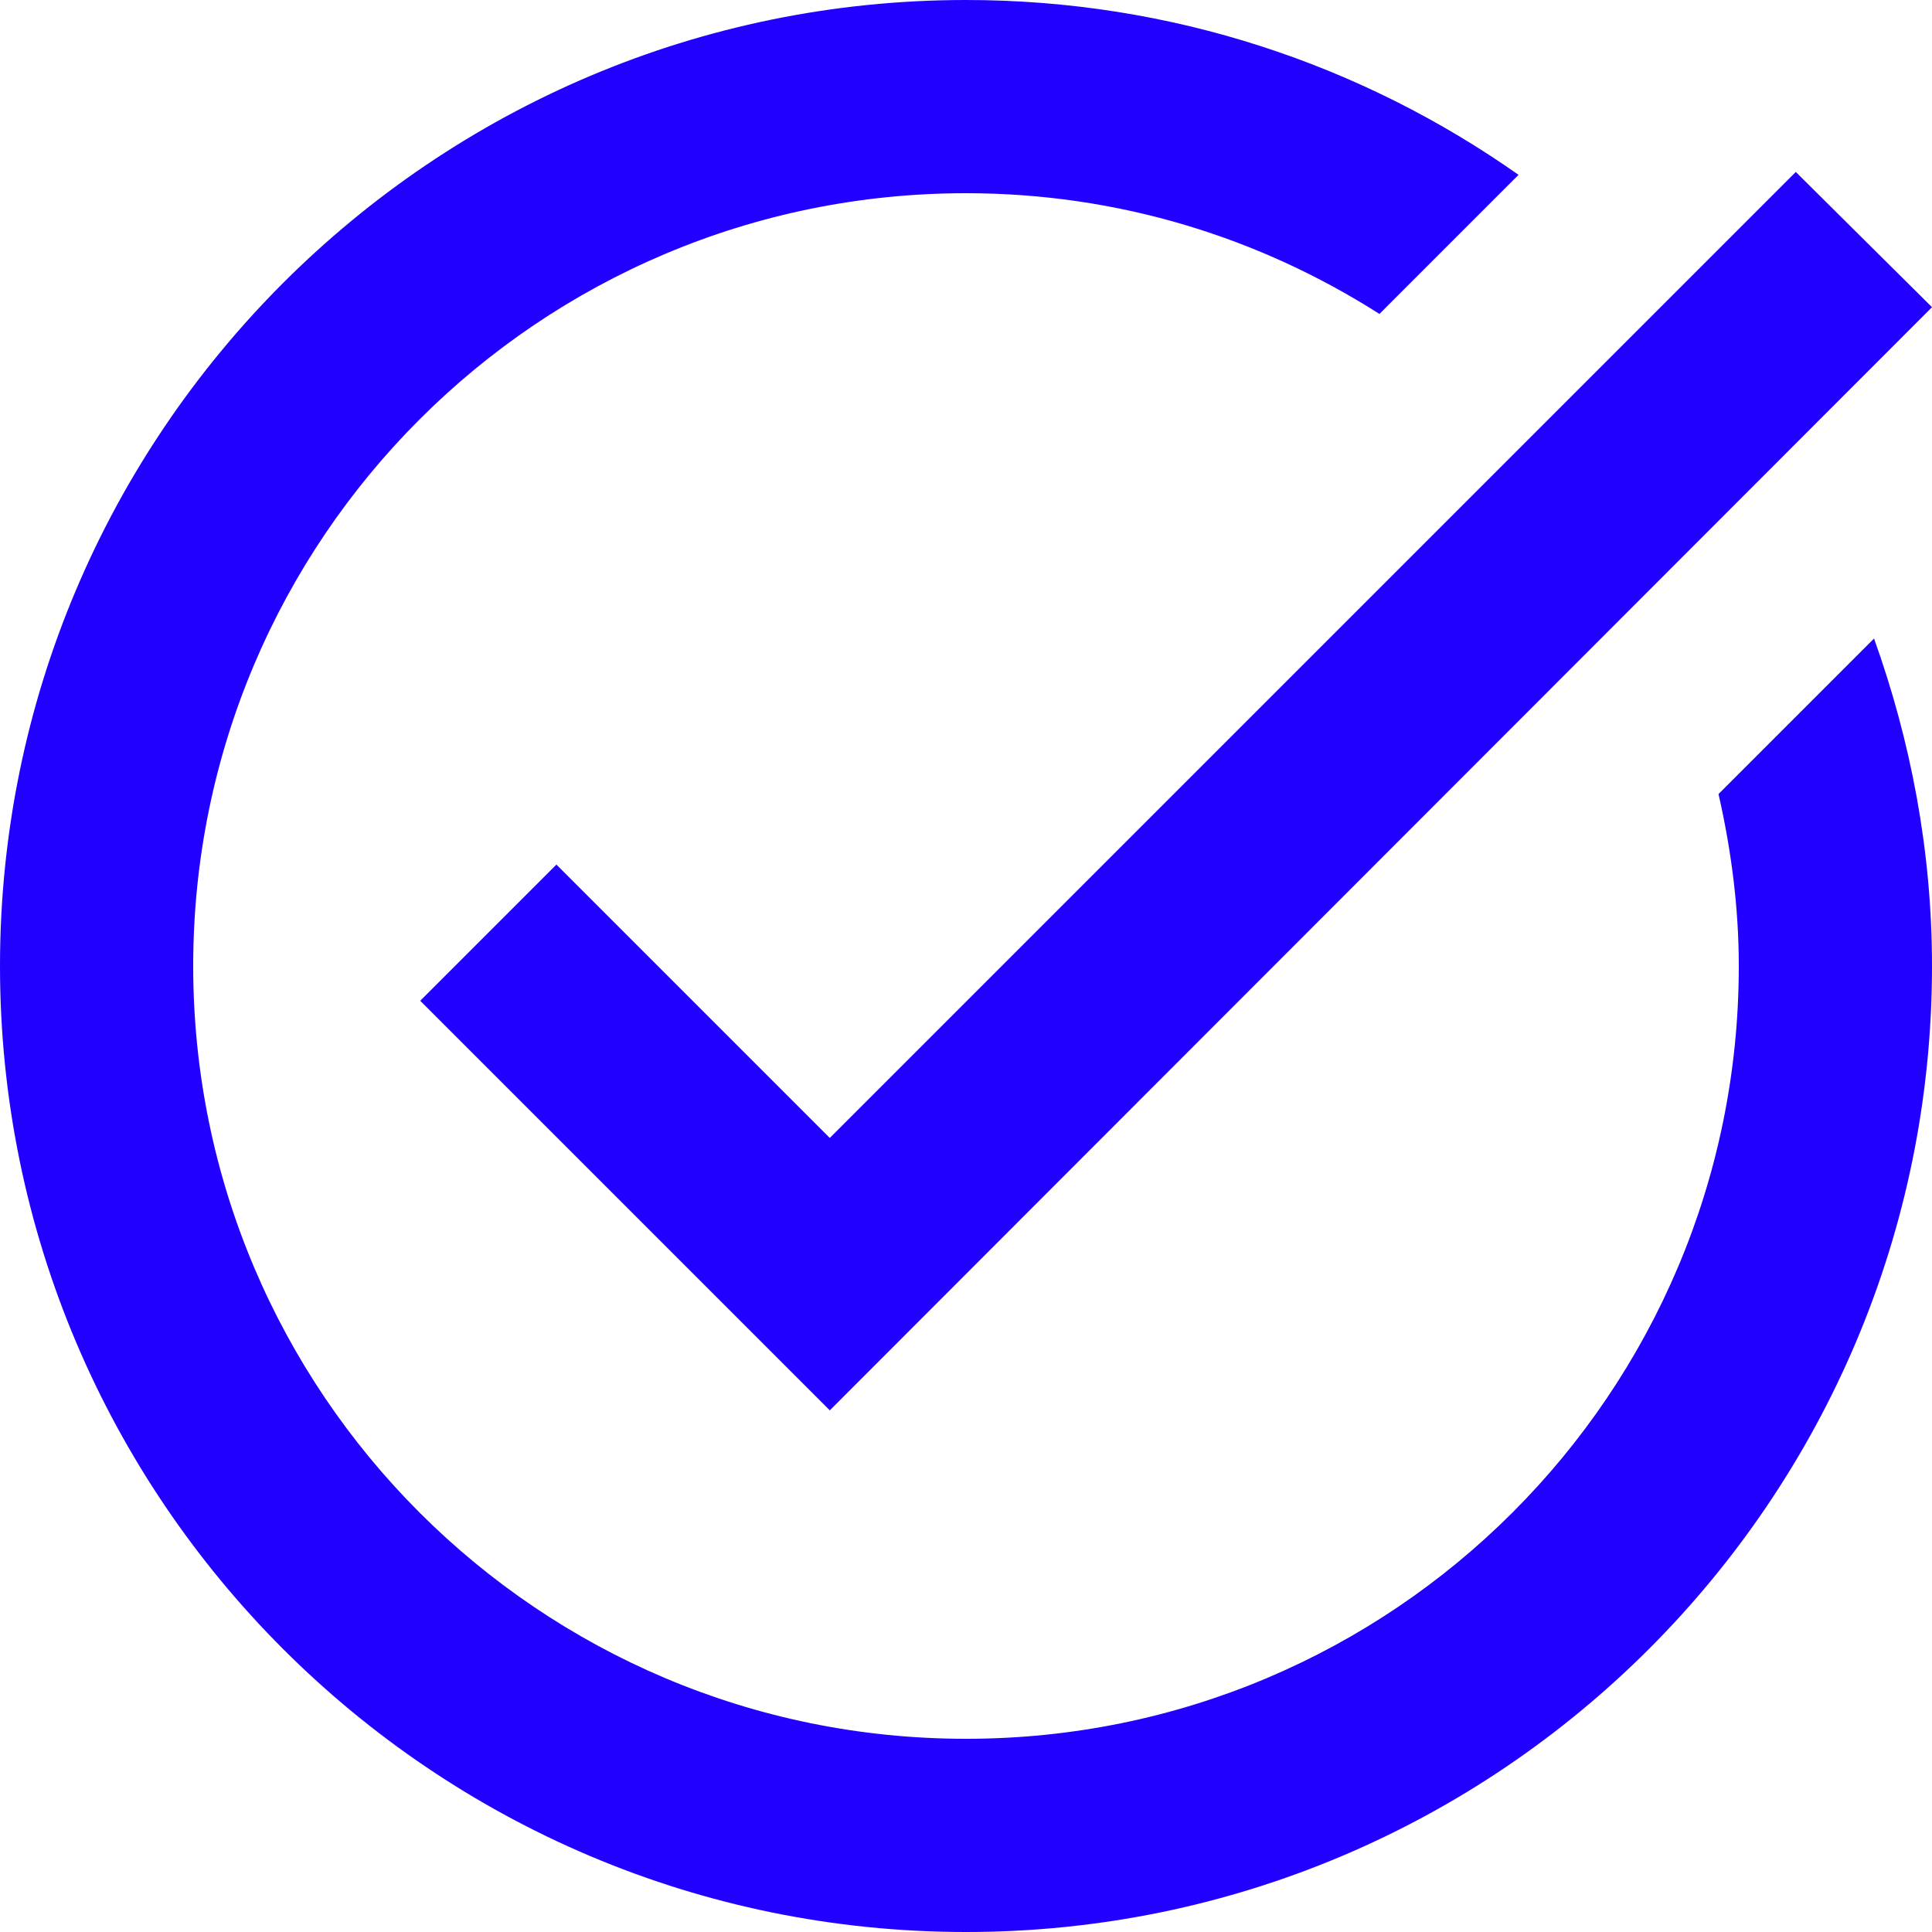 <svg width="40" height="40" viewBox="0 0 40 40" fill="none" xmlns="http://www.w3.org/2000/svg" xmlns:xlink="http://www.w3.org/1999/xlink">
<path d="M40,6.36L17.18,29.2L8.7,20.72L11.52,17.9L17.18,23.56L37.18,3.56L40,6.36ZM35.58,16.44C35.84,17.58 36,18.78 36,20C36,28.84 28.84,36 20,36C11.16,36 4,28.84 4,20C4,11.16 11.16,4 20,4C23.16,4 26.08,4.92 28.56,6.5L31.44,3.62C28.2,1.34 24.26,0 20,0C8.96,0 0,8.96 0,20C0,31.04 8.96,40 20,40C31.04,40 40,31.04 40,20C40,17.62 39.56,15.34 38.8,13.22L35.58,16.44Z" fill="#2200FF"/>
</svg>
